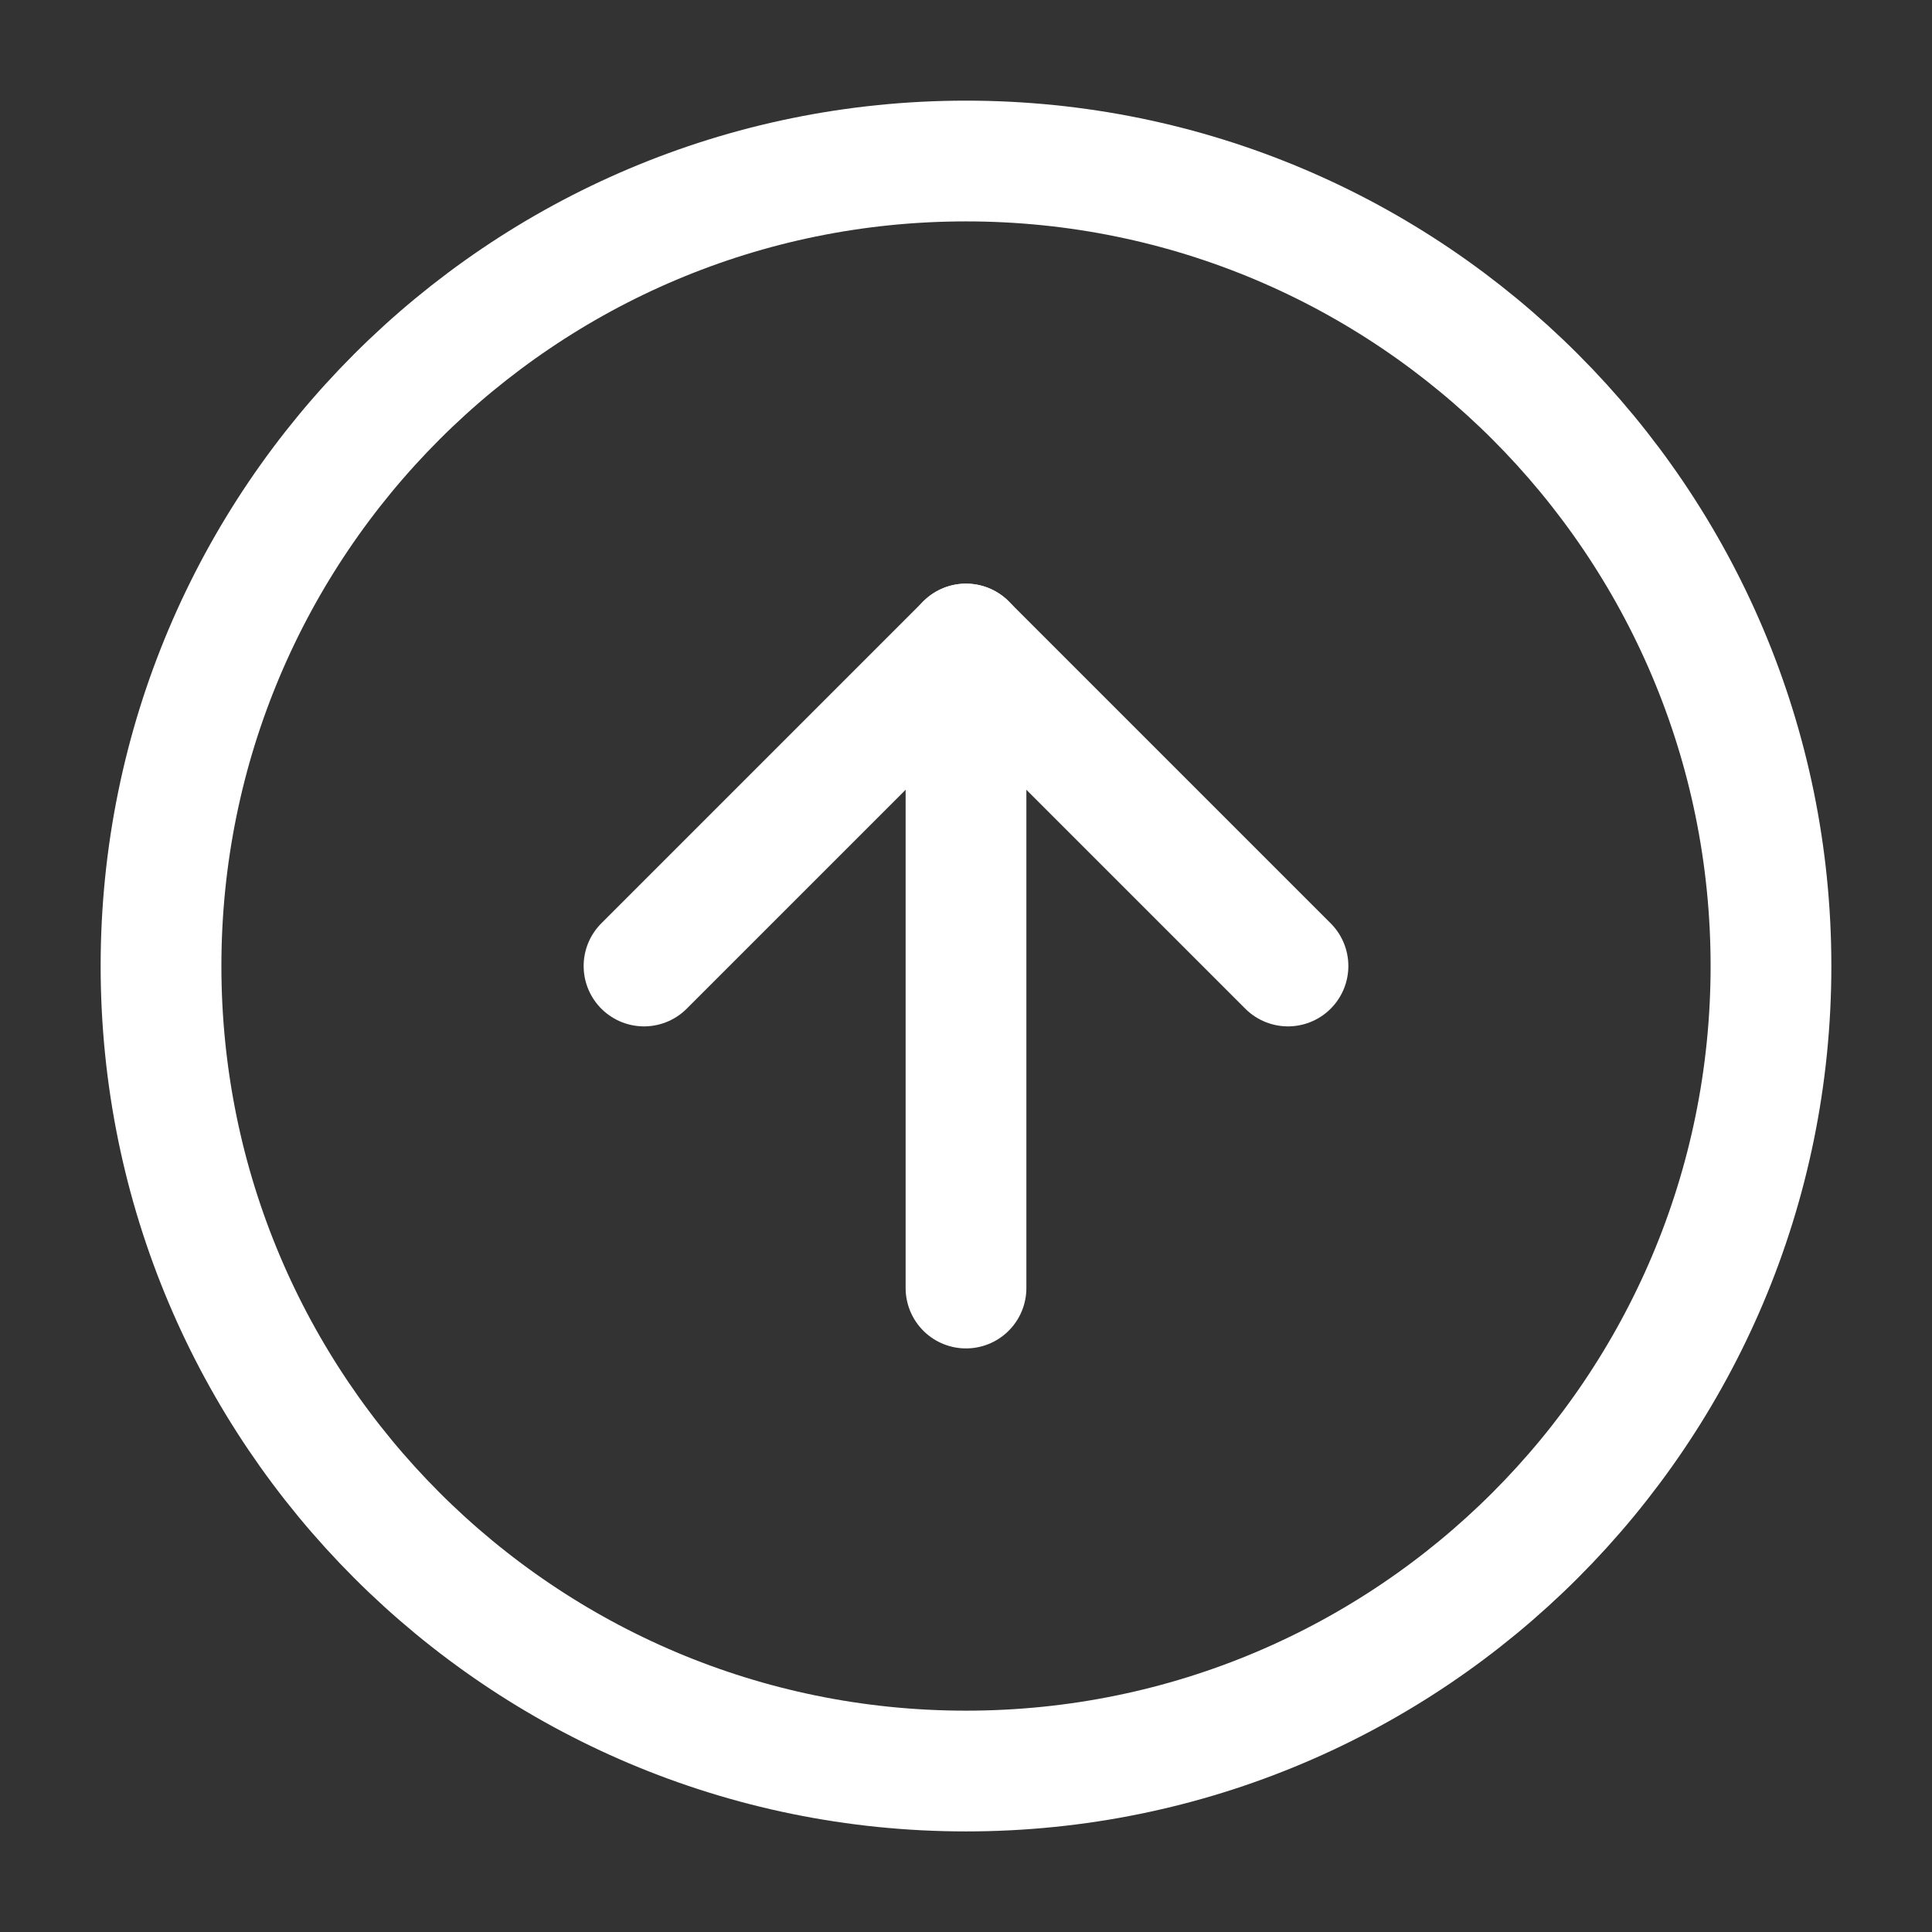 <svg width="32" height="32" viewBox="0 0 32 32" fill="none" xmlns="http://www.w3.org/2000/svg">
<rect x="0" y="0" width="32" height="32" fill="#333333" stroke="none"/>
<path d="M16 29.334C23.364 29.334 29.333 23.364 29.333 16C29.333 8.637 23.364 2.667 16 2.667C8.636 2.667 2.667 8.637 2.667 16C2.667 23.364 8.636 29.334 16 29.334Z" stroke="white" stroke-width="2" stroke-linecap="round" stroke-linejoin="round"/>
<path d="M21.333 16L16 10.667L10.667 16" stroke="white" stroke-width="2" stroke-linecap="round" stroke-linejoin="round"/>
<path d="M16 21.334V10.667" stroke="white" stroke-width="2" stroke-linecap="round" stroke-linejoin="round"/>
</svg>
